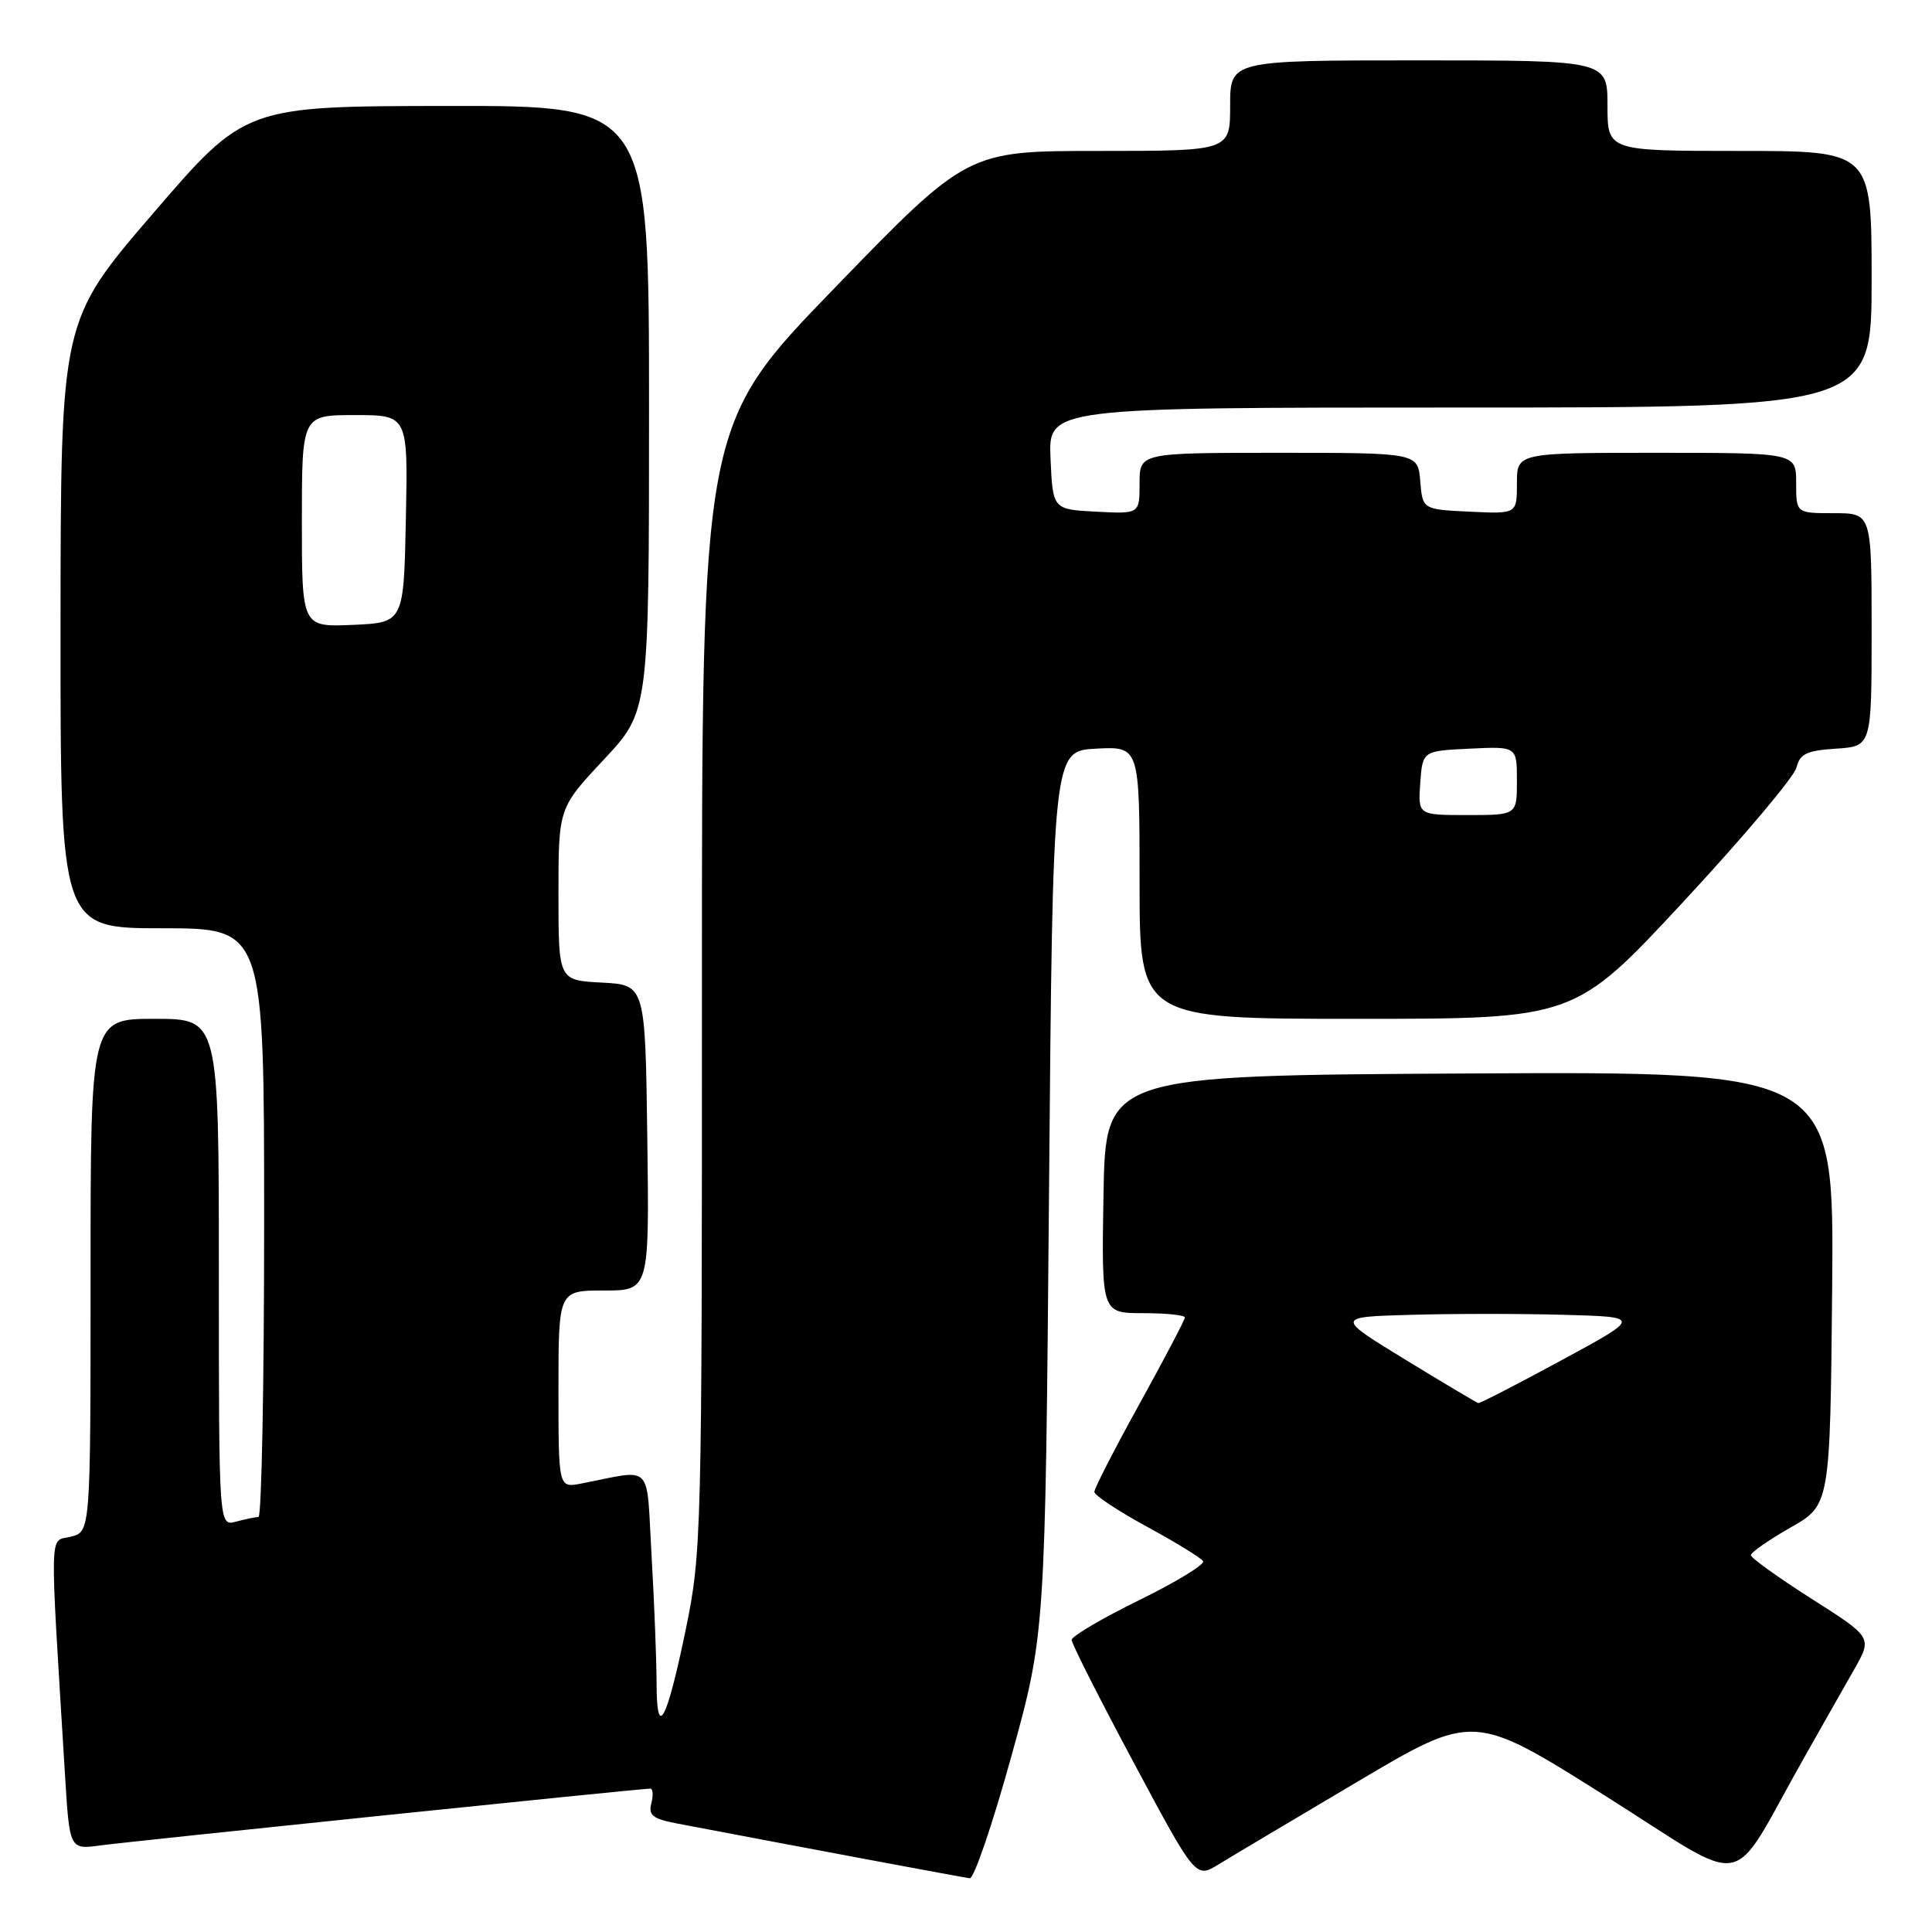 <?xml version="1.0" encoding="UTF-8" standalone="no"?>
<!DOCTYPE svg PUBLIC "-//W3C//DTD SVG 1.1//EN" "http://www.w3.org/Graphics/SVG/1.1/DTD/svg11.dtd" >
<svg xmlns="http://www.w3.org/2000/svg" xmlns:xlink="http://www.w3.org/1999/xlink" version="1.1" viewBox="0 0 256 256">
 <g >
 <path fill="currentColor"
d=" M 134.00 232.75 C 138.50 216.50 138.50 216.50 139.00 158.00 C 139.50 99.50 139.50 99.50 145.25 99.20 C 151.00 98.90 151.00 98.90 151.00 116.95 C 151.00 135.00 151.00 135.00 179.83 135.00 C 208.65 135.00 208.65 135.00 223.08 119.46 C 231.01 110.92 237.74 102.93 238.04 101.71 C 238.49 99.88 239.39 99.45 243.29 99.20 C 248.00 98.89 248.00 98.89 248.00 83.45 C 248.00 68.00 248.00 68.00 243.00 68.00 C 238.00 68.00 238.00 68.00 238.00 64.00 C 238.00 60.00 238.00 60.00 219.50 60.00 C 201.00 60.00 201.00 60.00 201.00 64.05 C 201.00 68.10 201.00 68.10 194.75 67.80 C 188.50 67.50 188.50 67.50 188.19 63.75 C 187.88 60.00 187.88 60.00 169.44 60.00 C 151.00 60.00 151.00 60.00 151.00 64.05 C 151.00 68.10 151.00 68.10 145.25 67.80 C 139.50 67.50 139.50 67.50 139.20 60.75 C 138.91 54.00 138.91 54.00 193.45 54.00 C 248.00 54.00 248.00 54.00 248.00 37.00 C 248.00 20.00 248.00 20.00 230.50 20.00 C 213.00 20.00 213.00 20.00 213.00 14.00 C 213.00 8.00 213.00 8.00 188.00 8.00 C 163.00 8.00 163.00 8.00 163.00 14.00 C 163.00 20.00 163.00 20.00 145.59 20.00 C 128.18 20.00 128.18 20.00 110.59 38.16 C 93.00 56.32 93.00 56.32 93.01 130.91 C 93.02 203.60 92.96 205.77 90.85 216.00 C 88.31 228.25 87.00 230.62 87.00 222.95 C 86.99 219.95 86.70 212.42 86.34 206.20 C 85.61 193.56 86.72 194.70 77.00 196.58 C 74.00 197.16 74.00 197.16 74.00 184.08 C 74.00 171.00 74.00 171.00 80.02 171.00 C 86.04 171.00 86.04 171.00 85.77 150.75 C 85.50 130.50 85.50 130.50 79.75 130.20 C 74.00 129.90 74.00 129.90 74.00 118.49 C 74.00 107.07 74.00 107.07 80.00 100.66 C 86.00 94.25 86.00 94.25 86.00 54.12 C 86.00 14.00 86.00 14.00 59.25 14.04 C 32.50 14.07 32.50 14.07 20.27 28.29 C 8.05 42.50 8.05 42.50 8.02 82.75 C 8.00 123.00 8.00 123.00 21.50 123.00 C 35.00 123.00 35.00 123.00 35.00 162.00 C 35.00 183.45 34.66 201.01 34.25 201.01 C 33.84 201.02 32.49 201.30 31.25 201.63 C 29.00 202.23 29.00 202.23 29.00 168.62 C 29.00 135.00 29.00 135.00 20.50 135.00 C 12.00 135.00 12.00 135.00 12.00 168.98 C 12.00 202.96 12.00 202.96 9.39 203.62 C 6.49 204.35 6.56 201.52 8.62 235.29 C 9.22 245.09 9.22 245.09 13.36 244.52 C 17.38 243.98 84.84 237.00 86.16 237.00 C 86.52 237.00 86.58 237.87 86.31 238.94 C 85.89 240.53 86.49 241.00 89.65 241.61 C 105.60 244.65 127.68 248.79 128.50 248.88 C 129.05 248.95 131.53 241.69 134.00 232.75 Z  M 179.88 236.08 C 195.26 226.97 195.26 226.97 212.63 237.91 C 232.28 250.29 228.86 250.93 239.00 233.00 C 241.33 228.88 244.33 223.58 245.67 221.24 C 248.10 216.97 248.10 216.97 240.05 211.85 C 235.62 209.03 232.00 206.43 232.00 206.07 C 232.00 205.70 234.36 204.06 237.25 202.41 C 242.50 199.42 242.50 199.42 242.77 170.70 C 243.03 141.98 243.03 141.98 194.77 142.24 C 146.50 142.50 146.50 142.50 146.22 158.25 C 145.95 174.00 145.95 174.00 151.47 174.00 C 154.51 174.00 157.00 174.26 157.00 174.57 C 157.00 174.88 154.30 180.03 151.00 186.00 C 147.70 191.97 145.00 197.23 145.01 197.68 C 145.01 198.13 148.14 200.21 151.97 202.29 C 155.80 204.37 159.15 206.43 159.41 206.86 C 159.68 207.29 155.87 209.61 150.95 212.03 C 146.03 214.44 142.00 216.81 142.00 217.30 C 142.00 217.79 145.70 225.10 150.22 233.55 C 158.43 248.90 158.43 248.90 161.47 247.04 C 163.13 246.02 171.42 241.09 179.88 236.08 Z  M 188.19 103.75 C 188.50 99.50 188.50 99.50 194.75 99.20 C 201.00 98.90 201.00 98.90 201.00 103.45 C 201.00 108.00 201.00 108.00 194.44 108.00 C 187.89 108.00 187.89 108.00 188.19 103.75 Z  M 40.00 69.05 C 40.00 55.00 40.00 55.00 47.03 55.00 C 54.06 55.00 54.06 55.00 53.78 68.75 C 53.50 82.50 53.50 82.50 46.75 82.80 C 40.00 83.09 40.00 83.09 40.00 69.05 Z  M 186.23 180.17 C 176.96 174.50 176.96 174.50 186.98 174.22 C 192.49 174.06 201.61 174.06 207.25 174.22 C 217.50 174.50 217.50 174.50 206.89 180.25 C 201.06 183.41 196.11 185.96 195.89 185.92 C 195.68 185.87 191.33 183.29 186.23 180.17 Z "/>
</g>
</svg>
